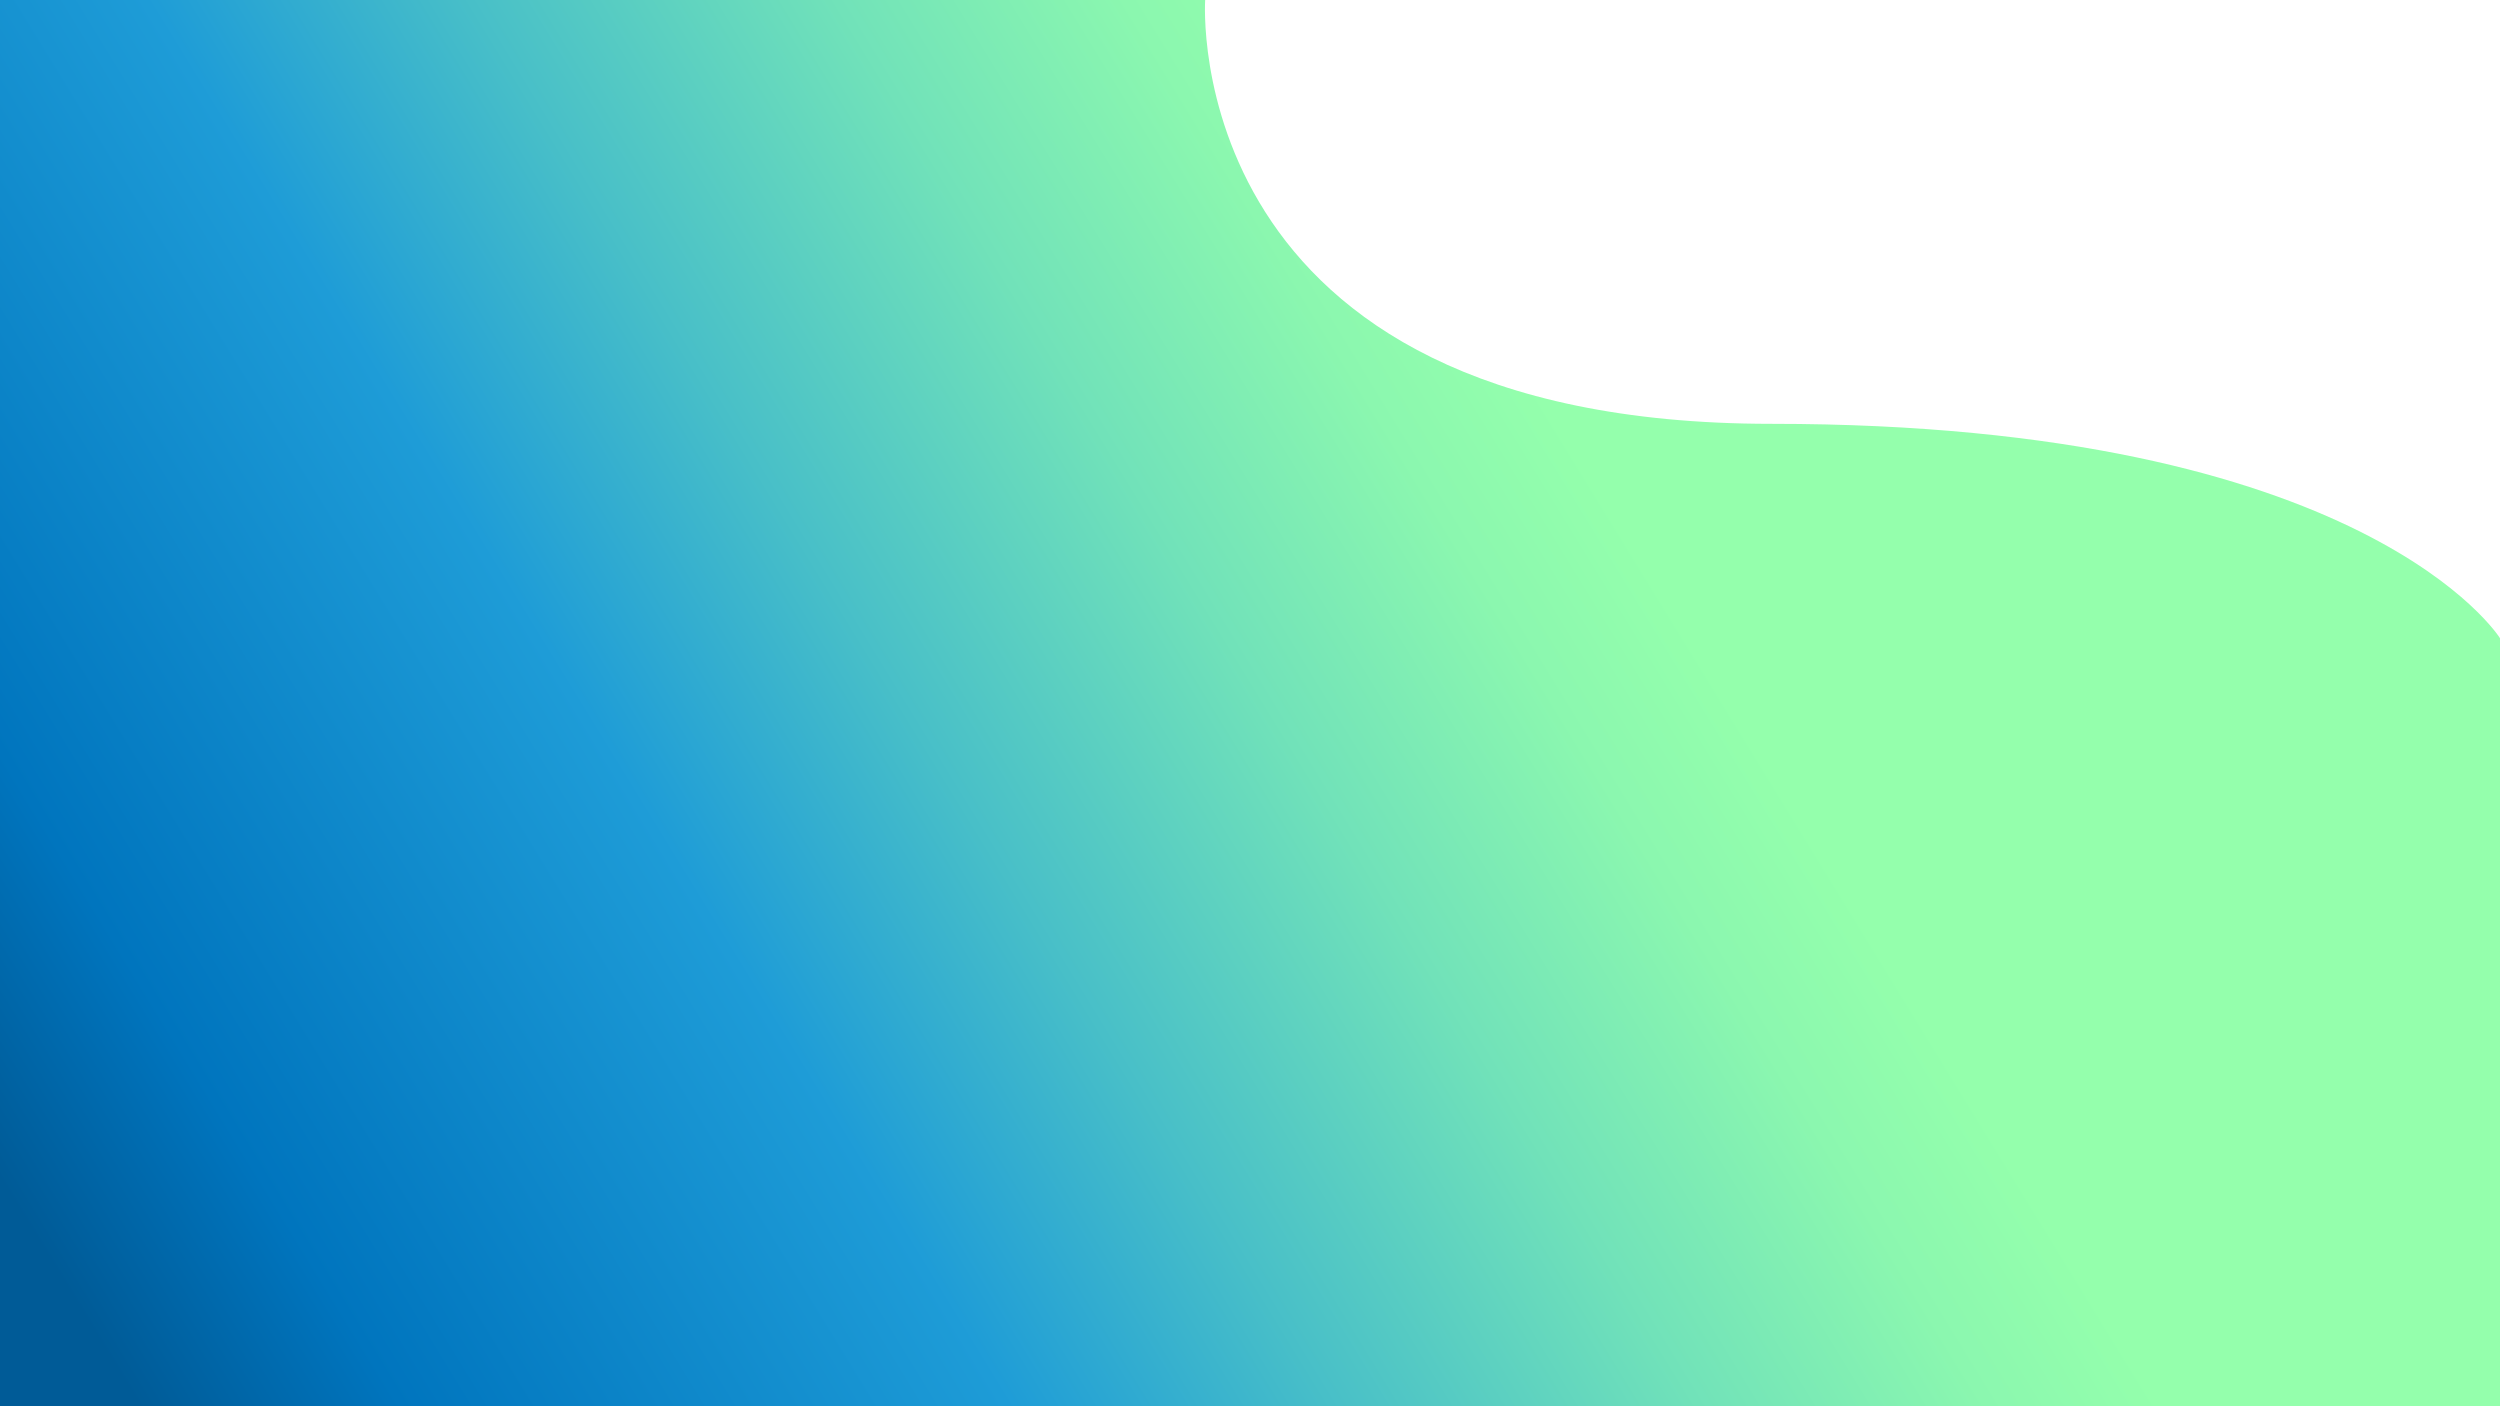 <?xml version="1.0" encoding="utf-8"?>
<!-- Generator: Adobe Illustrator 25.2.0, SVG Export Plug-In . SVG Version: 6.00 Build 0)  -->
<svg version="1.1" id="Layer_1" xmlns="http://www.w3.org/2000/svg" xmlns:xlink="http://www.w3.org/1999/xlink" x="0px" y="0px"
	 viewBox="0 0 1920 1080" style="enable-background:new 0 0 1920 1080;" xml:space="preserve">
<style type="text/css">
	.st0{fill:url(#SVGID_1_);}
	.st1{fill:url(#SVGID_2_);}
</style>
<linearGradient id="SVGID_1_" gradientUnits="userSpaceOnUse" x1="1228.931" y1="375.113" x2="92.359" y2="1071.97">
	<stop  offset="0" style="stop-color:#94FFAC"/>
	<stop  offset="0.086" style="stop-color:#8BF7AF"/>
	<stop  offset="0.228" style="stop-color:#71E2B9"/>
	<stop  offset="0.408" style="stop-color:#48BFC8"/>
	<stop  offset="0.567" style="stop-color:#1E9CD7"/>
	<stop  offset="0.865" style="stop-color:#0075BE"/>
	<stop  offset="0.994" style="stop-color:#005B97"/>
</linearGradient>
<path class="st0" d="M0,0h925.57c0,0-22.07,325.5,434.93,325.5S1920,490.14,1920,490.14V1080H141.29H0V0z"/>
<g>
	<g>
		<linearGradient id="SVGID_2_" gradientUnits="userSpaceOnUse" x1="-230.307" y1="383.939" x2="-232.836" y2="385.49">
			<stop  offset="0" style="stop-color:#94FFAC"/>
			<stop  offset="0.086" style="stop-color:#8BF7AF"/>
			<stop  offset="0.228" style="stop-color:#71E2B9"/>
			<stop  offset="0.408" style="stop-color:#48BFC8"/>
			<stop  offset="0.567" style="stop-color:#1E9CD7"/>
			<stop  offset="0.865" style="stop-color:#0075BE"/>
			<stop  offset="0.994" style="stop-color:#005B97"/>
		</linearGradient>
		<path class="st1" d="M-231.57,386.21c1.93,0,1.93-3,0-3C-233.5,383.21-233.5,386.21-231.57,386.21L-231.57,386.21z"/>
	</g>
</g>
</svg>
